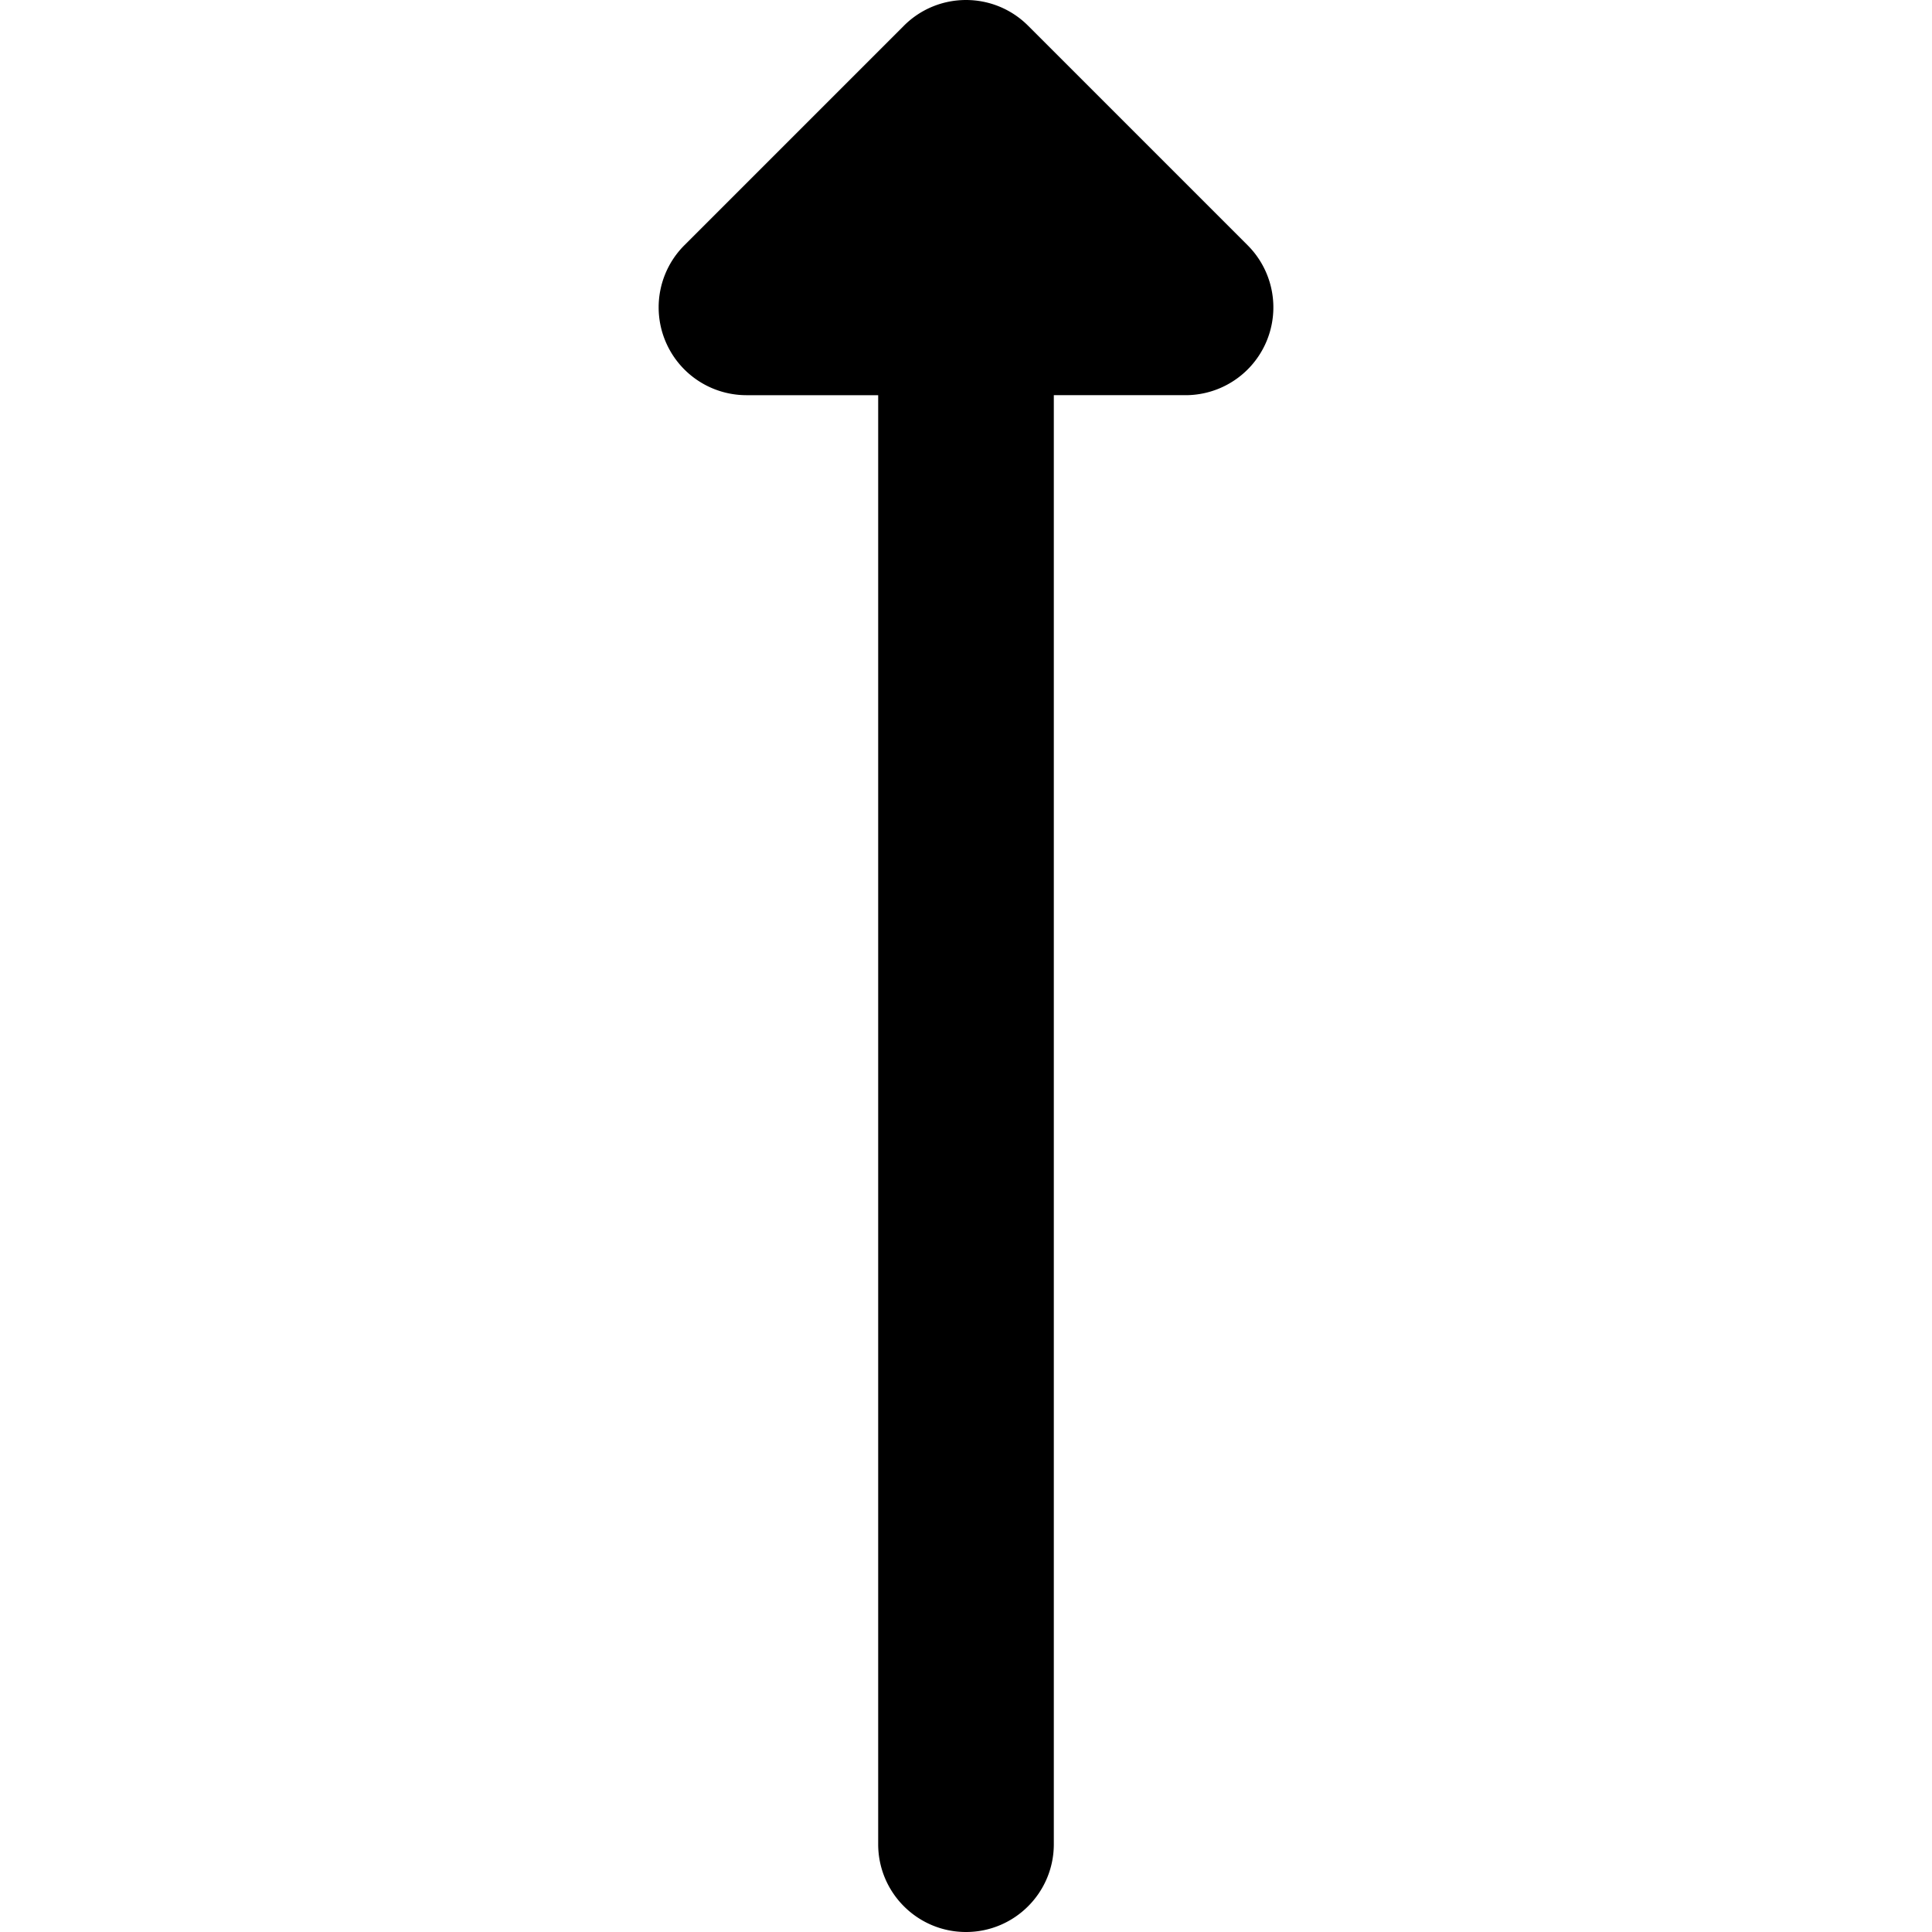 <svg xmlns="http://www.w3.org/2000/svg" xml:space="preserve" viewBox="0 0 330 330"><path d="m213.107 41.894-37.5-37.5c-5.857-5.858-15.355-5.858-21.213 0l-37.5 37.5A15.002 15.002 0 0 0 127.5 67.501H150V315c0 8.284 6.716 15 15 15 8.284 0 15-6.716 15-15V67.5h22.5a15 15 0 0 0 10.607-25.606z"/></svg>